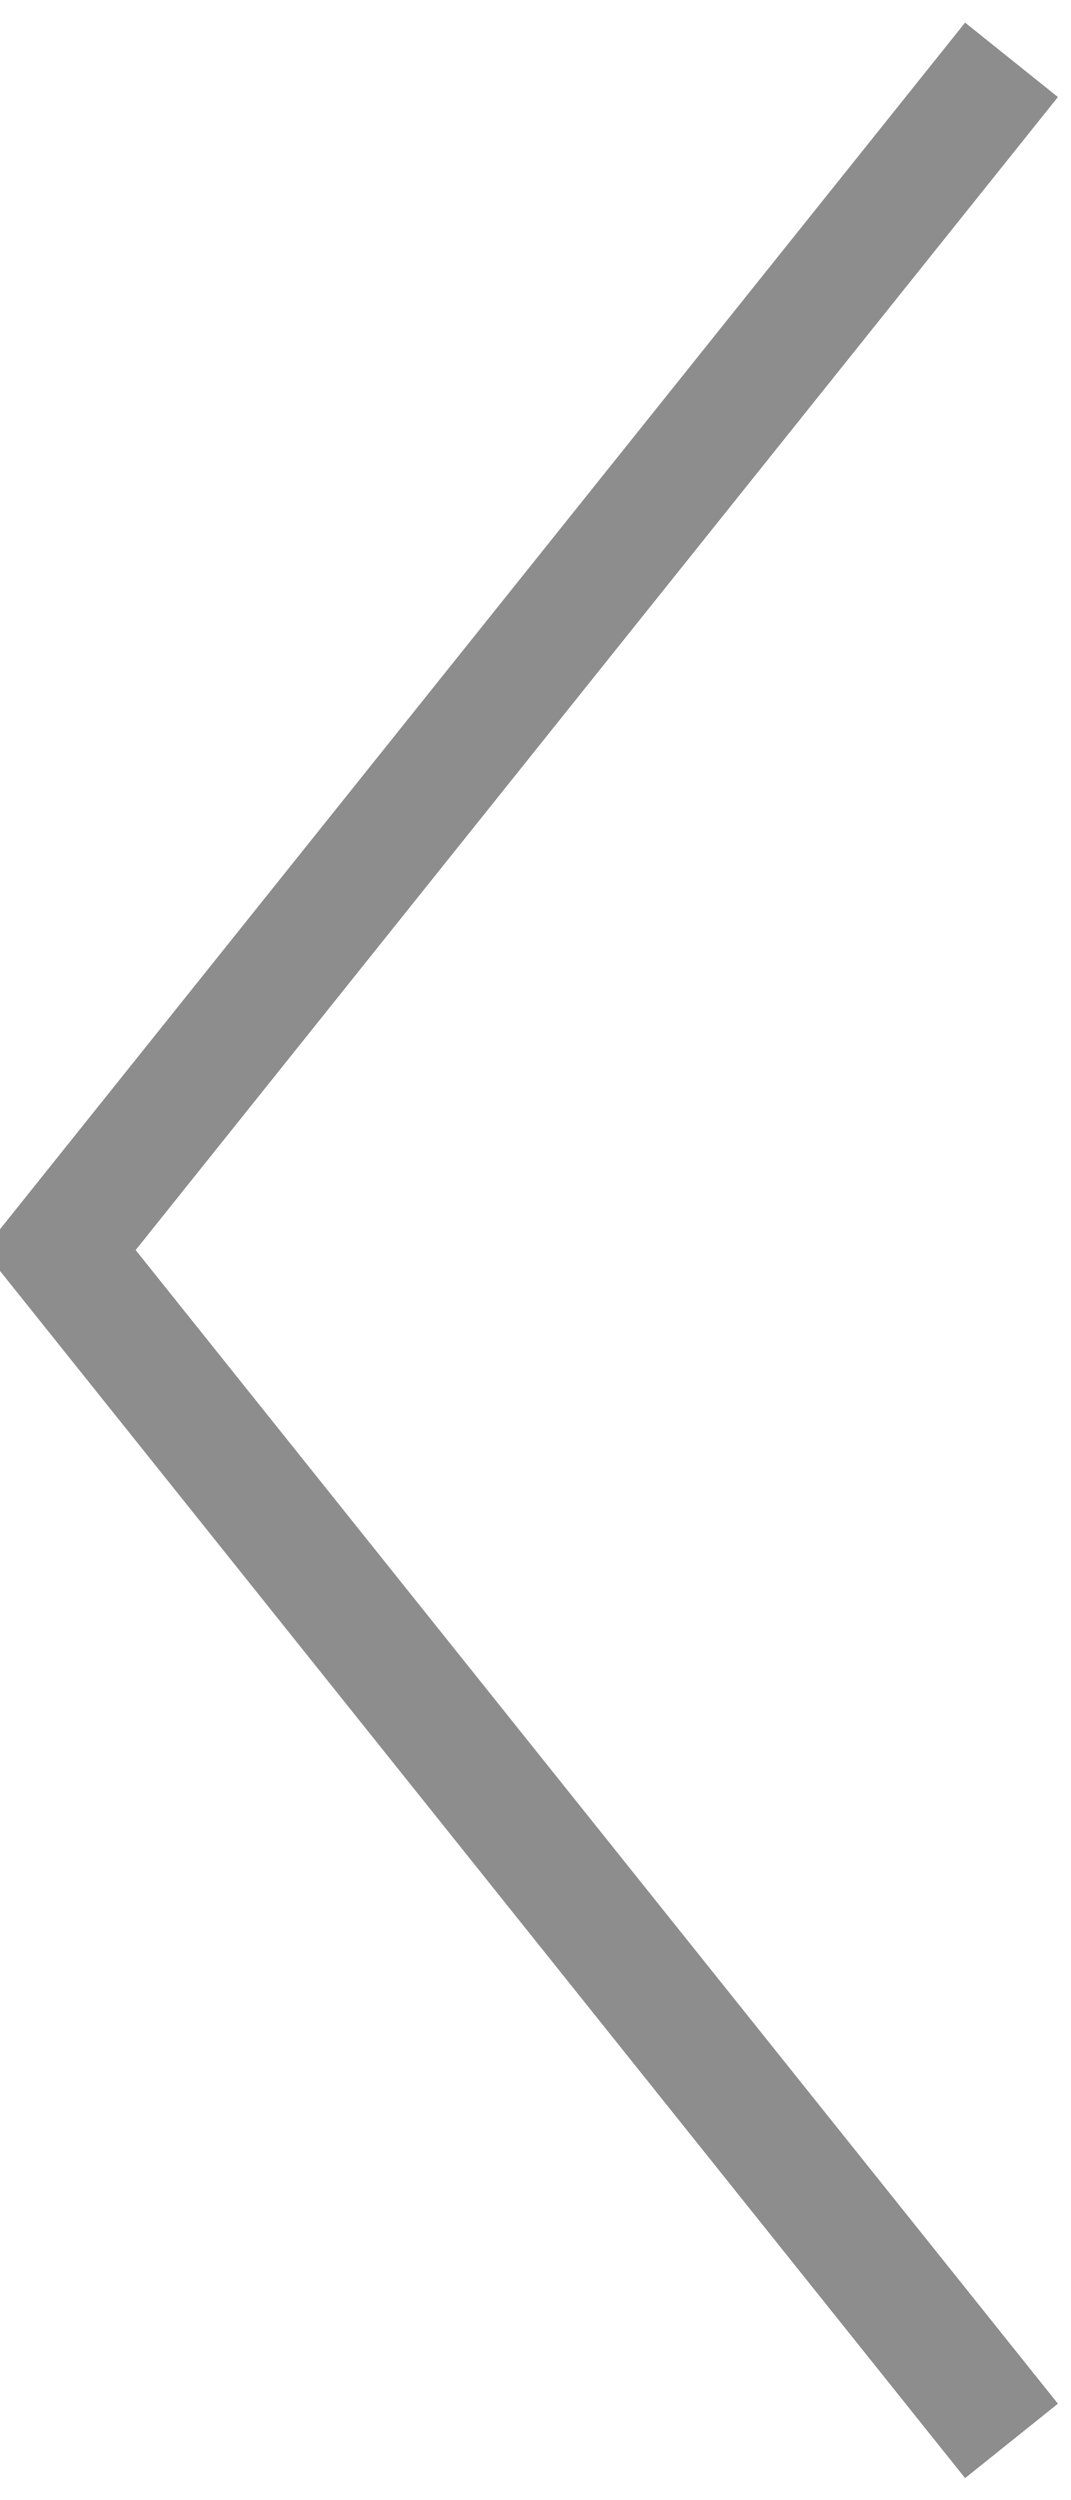 <svg xmlns="http://www.w3.org/2000/svg" viewBox="0 0 18 42"><defs><style>.cls-1{fill:#8d8d8d;}</style></defs><title>icon_seite-davor</title><path class="cls-1" d="M16.22 41.63l-16.5-20.63 16.5-20.62 1.56 1.25-15.5 19.37 15.5 19.38-1.56 1.25z"/></svg>